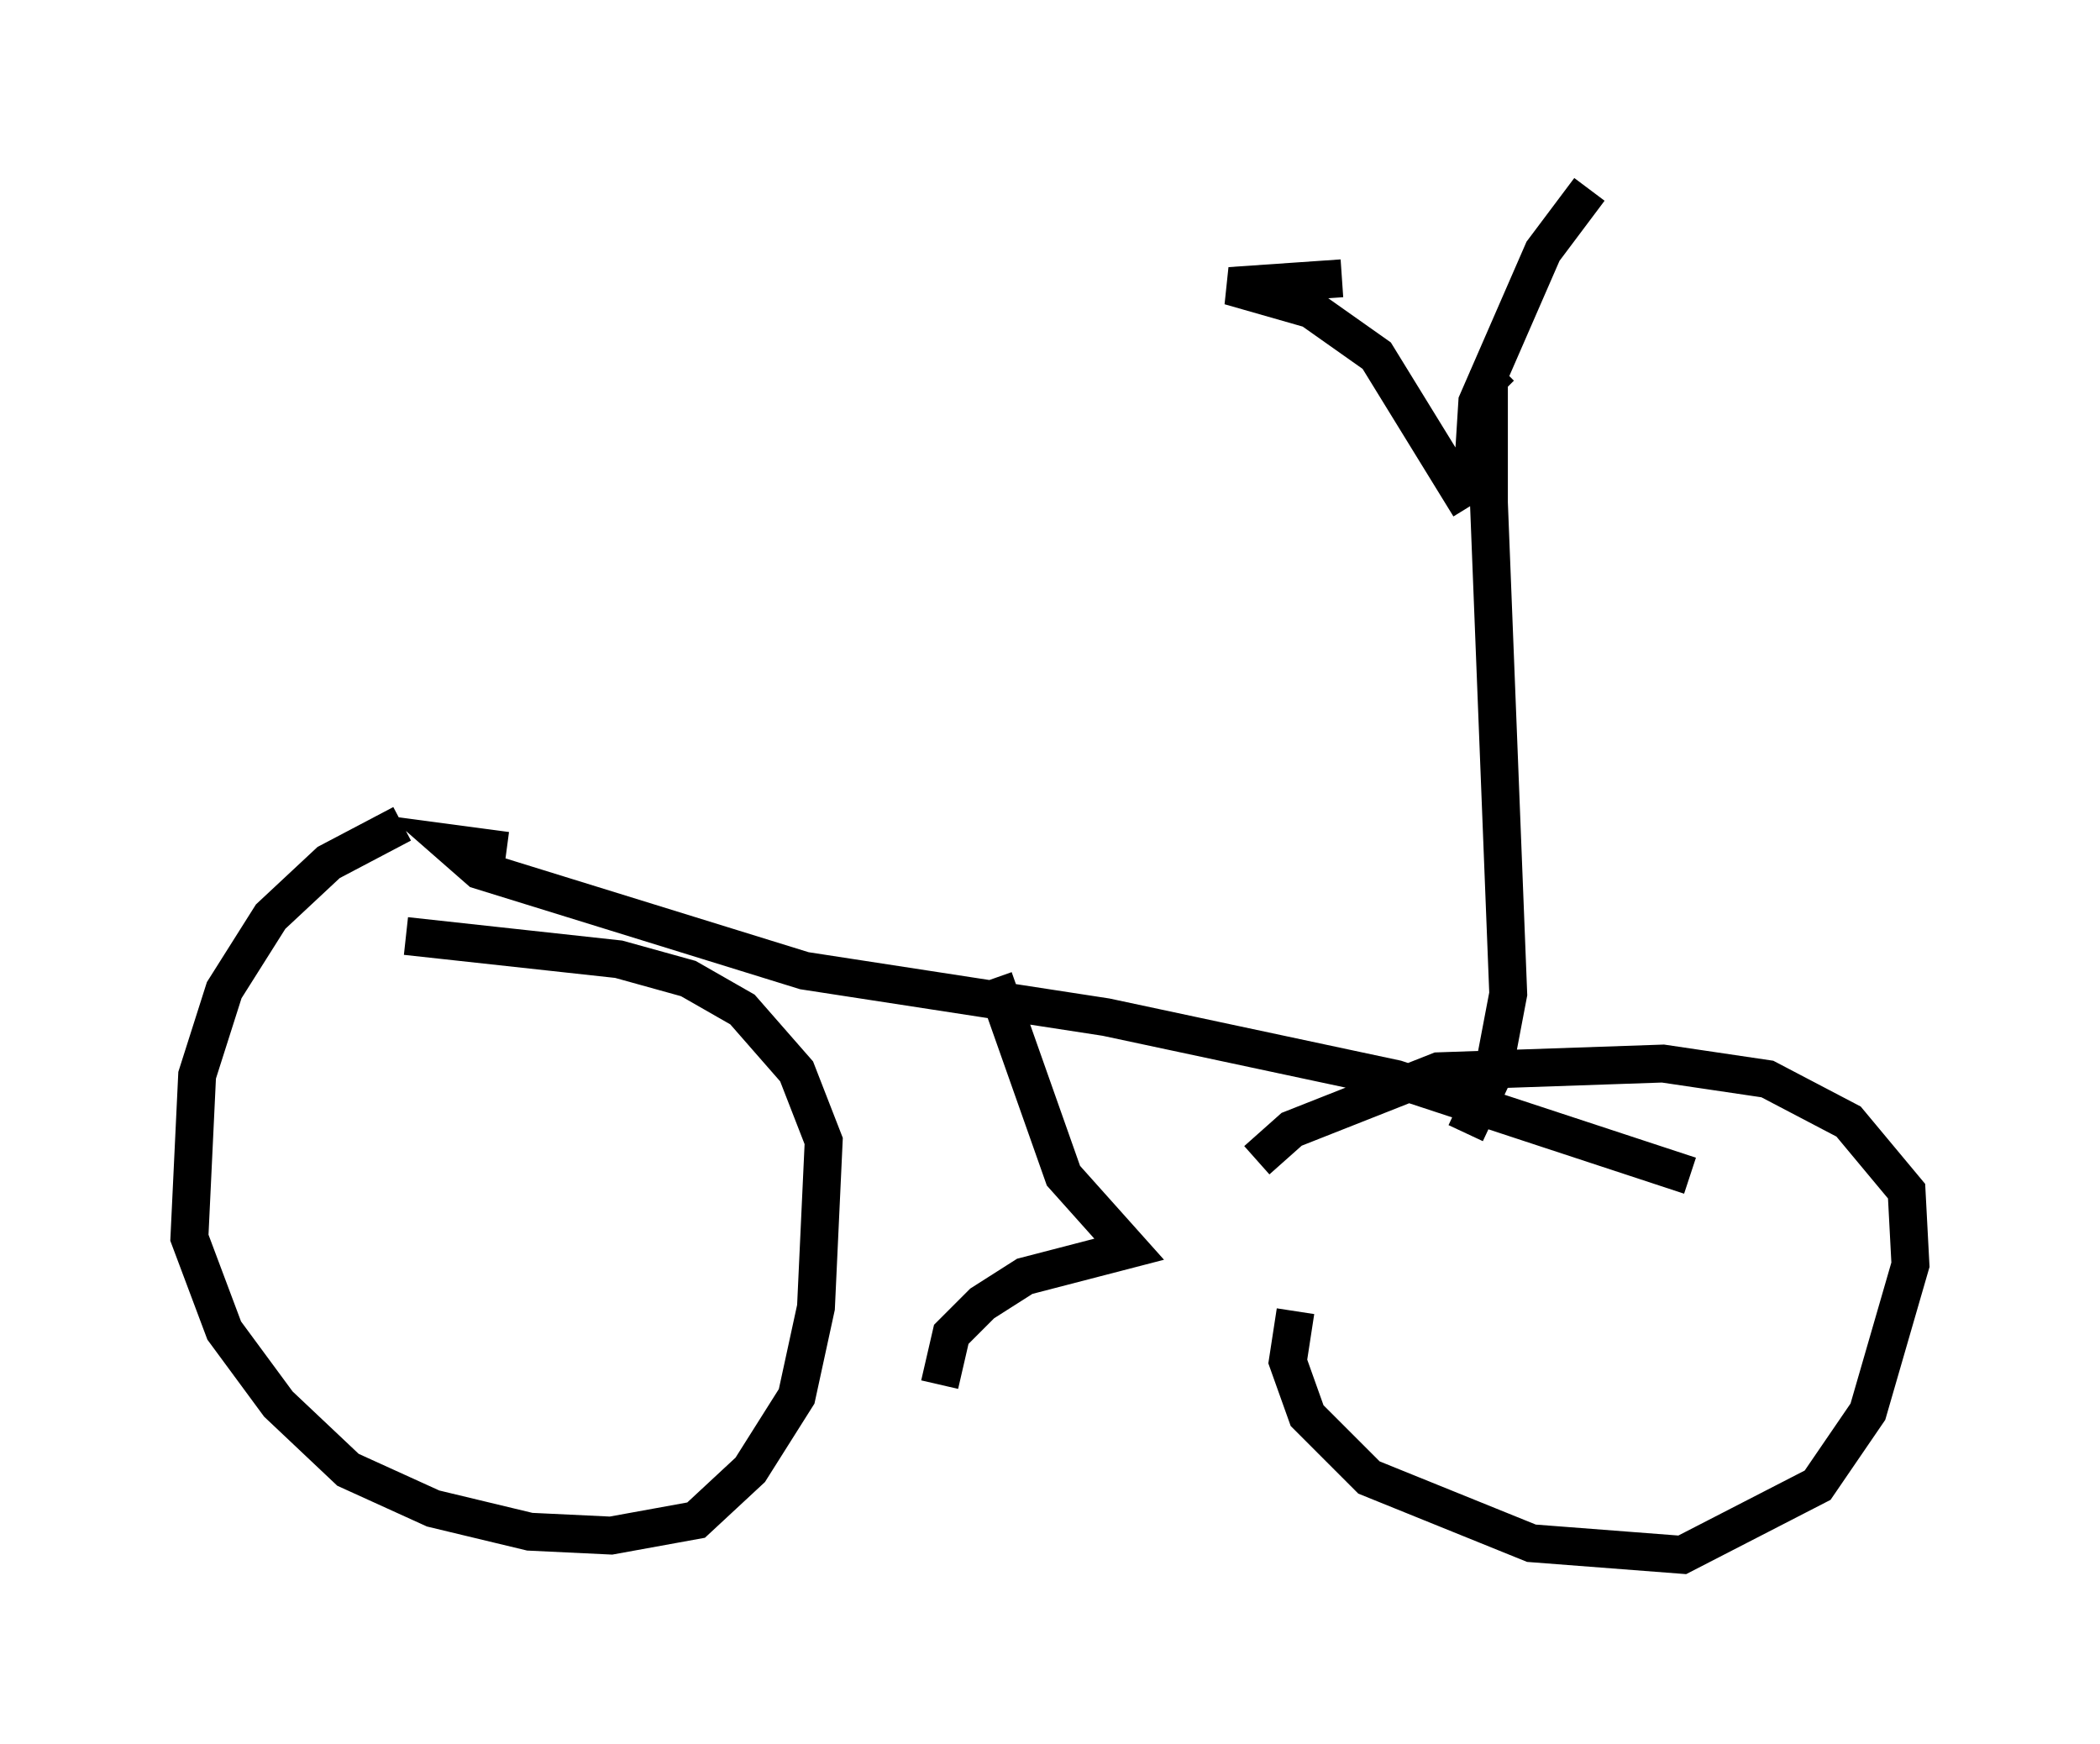 <?xml version="1.0" encoding="utf-8" ?>
<svg baseProfile="full" height="46.036" version="1.1" width="55.428" xmlns="http://www.w3.org/2000/svg" xmlns:ev="http://www.w3.org/2001/xml-events" xmlns:xlink="http://www.w3.org/1999/xlink"><defs /><rect fill="white" height="46.036" width="55.428" x="0" y="0" /><path d="M13.677, 21.334 m-3.063, 0.408 l-1.94, 1.021 -1.531, 1.429 l-1.225, 1.94 -0.715, 2.246 l-0.204, 4.288 0.919, 2.45 l1.429, 1.94 1.838, 1.735 l2.246, 1.021 2.552, 0.613 l2.144, 0.102 2.246, -0.408 l1.429, -1.327 1.225, -1.94 l0.51, -2.348 0.204, -4.39 l-0.715, -1.838 -1.429, -1.633 l-1.429, -0.817 -1.838, -0.51 l-5.615, -0.613 m23.479, 9.902 l-0.204, 1.327 0.51, 1.429 l1.633, 1.633 4.288, 1.735 l3.981, 0.306 3.573, -1.838 l1.327, -1.94 1.123, -3.879 l-0.102, -1.94 -1.531, -1.838 l-2.144, -1.123 -2.756, -0.408 l-5.921, 0.204 -3.879, 1.531 l-0.919, 0.817 m-19.804, -8.167 l-1.531, -0.204 0.817, 0.715 l8.575, 2.654 7.963, 1.225 l7.656, 1.633 7.758, 2.552 m-5.921, -1.123 l0.715, -1.531 0.408, -2.144 l-0.51, -12.965 0.0, -3.267 l0.306, -0.306 m-0.817, 3.675 l-2.45, -3.981 -1.735, -1.225 l-2.144, -0.613 2.96, -0.204 m3.777, 5.513 l-0.306, -0.613 0.102, -1.633 l1.735, -3.981 1.225, -1.633 m-15.721, 20.825 l1.838, 5.206 1.735, 1.94 l-2.756, 0.715 -1.123, 0.715 l-0.817, 0.817 -0.306, 1.327 " fill="none" stroke="black" stroke-width="1" /></svg>